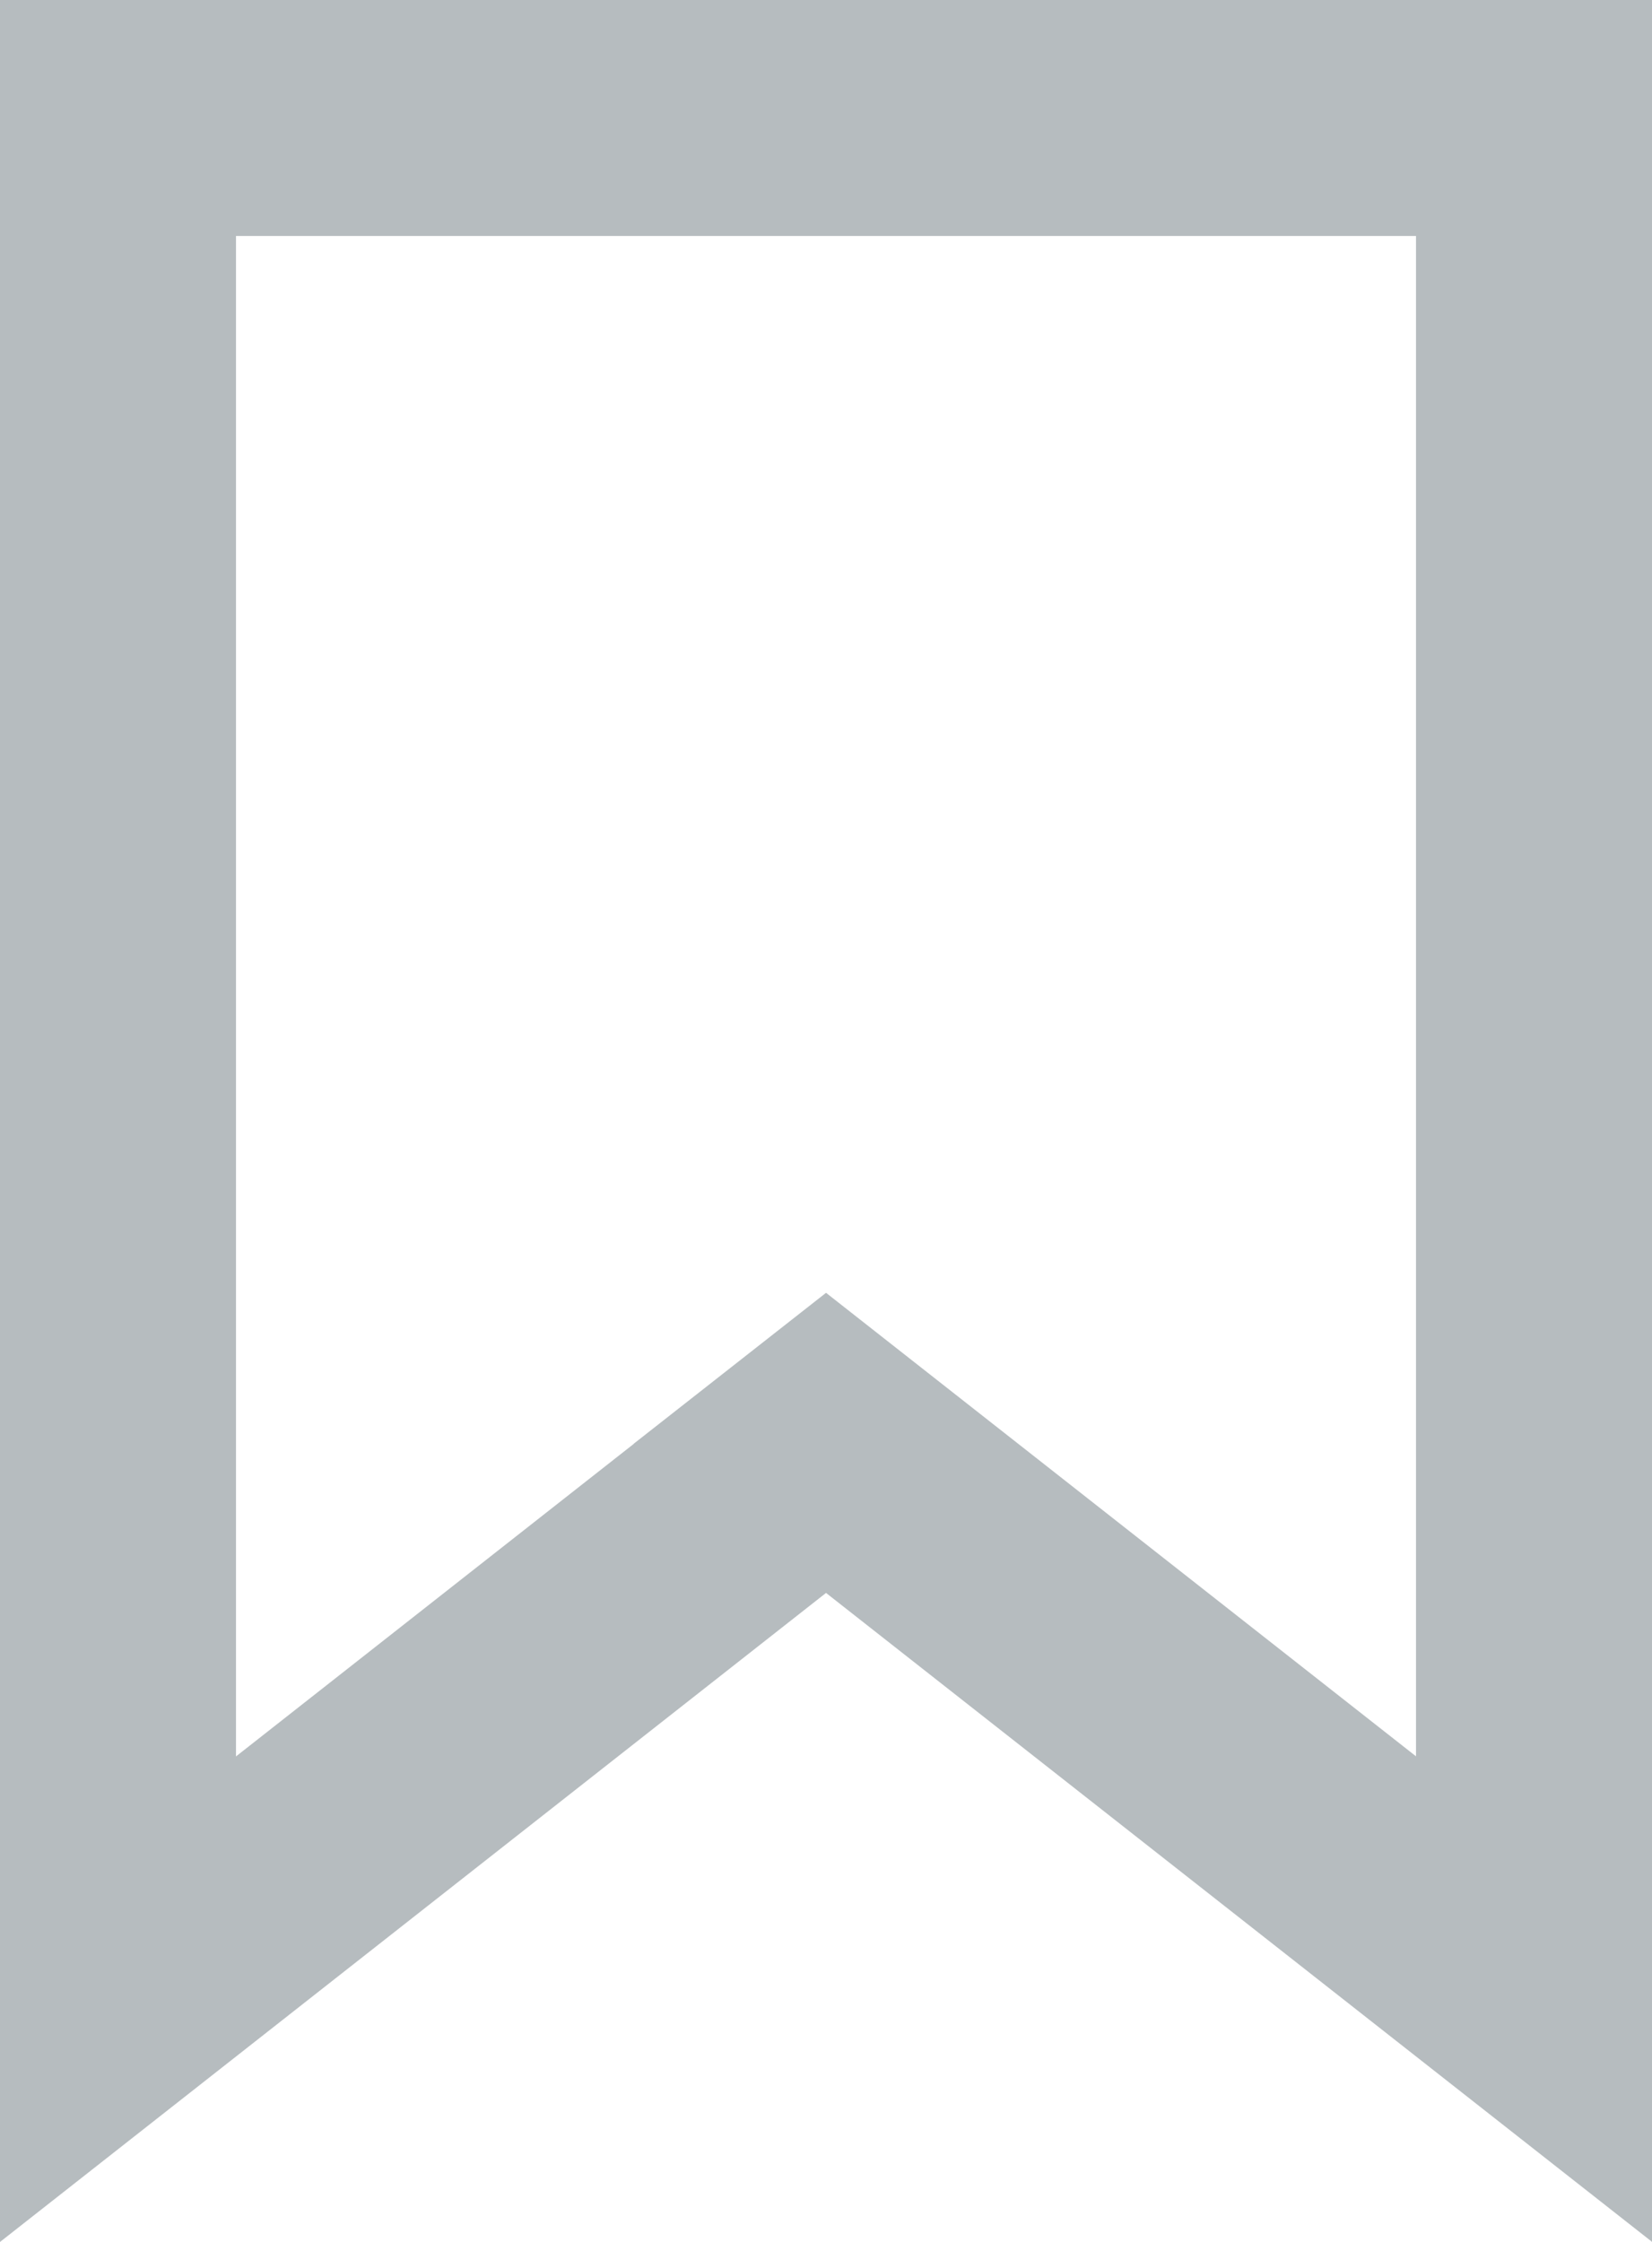 <svg xmlns="http://www.w3.org/2000/svg" width="14" height="19" fill="none"  xmlns:v="https://vecta.io/nano"><path d="M6.382 12.714L1 16.943V1h12v15.942l-6-4.714-.618.485z" stroke="#b6bcbf" stroke-width="2"/></svg>